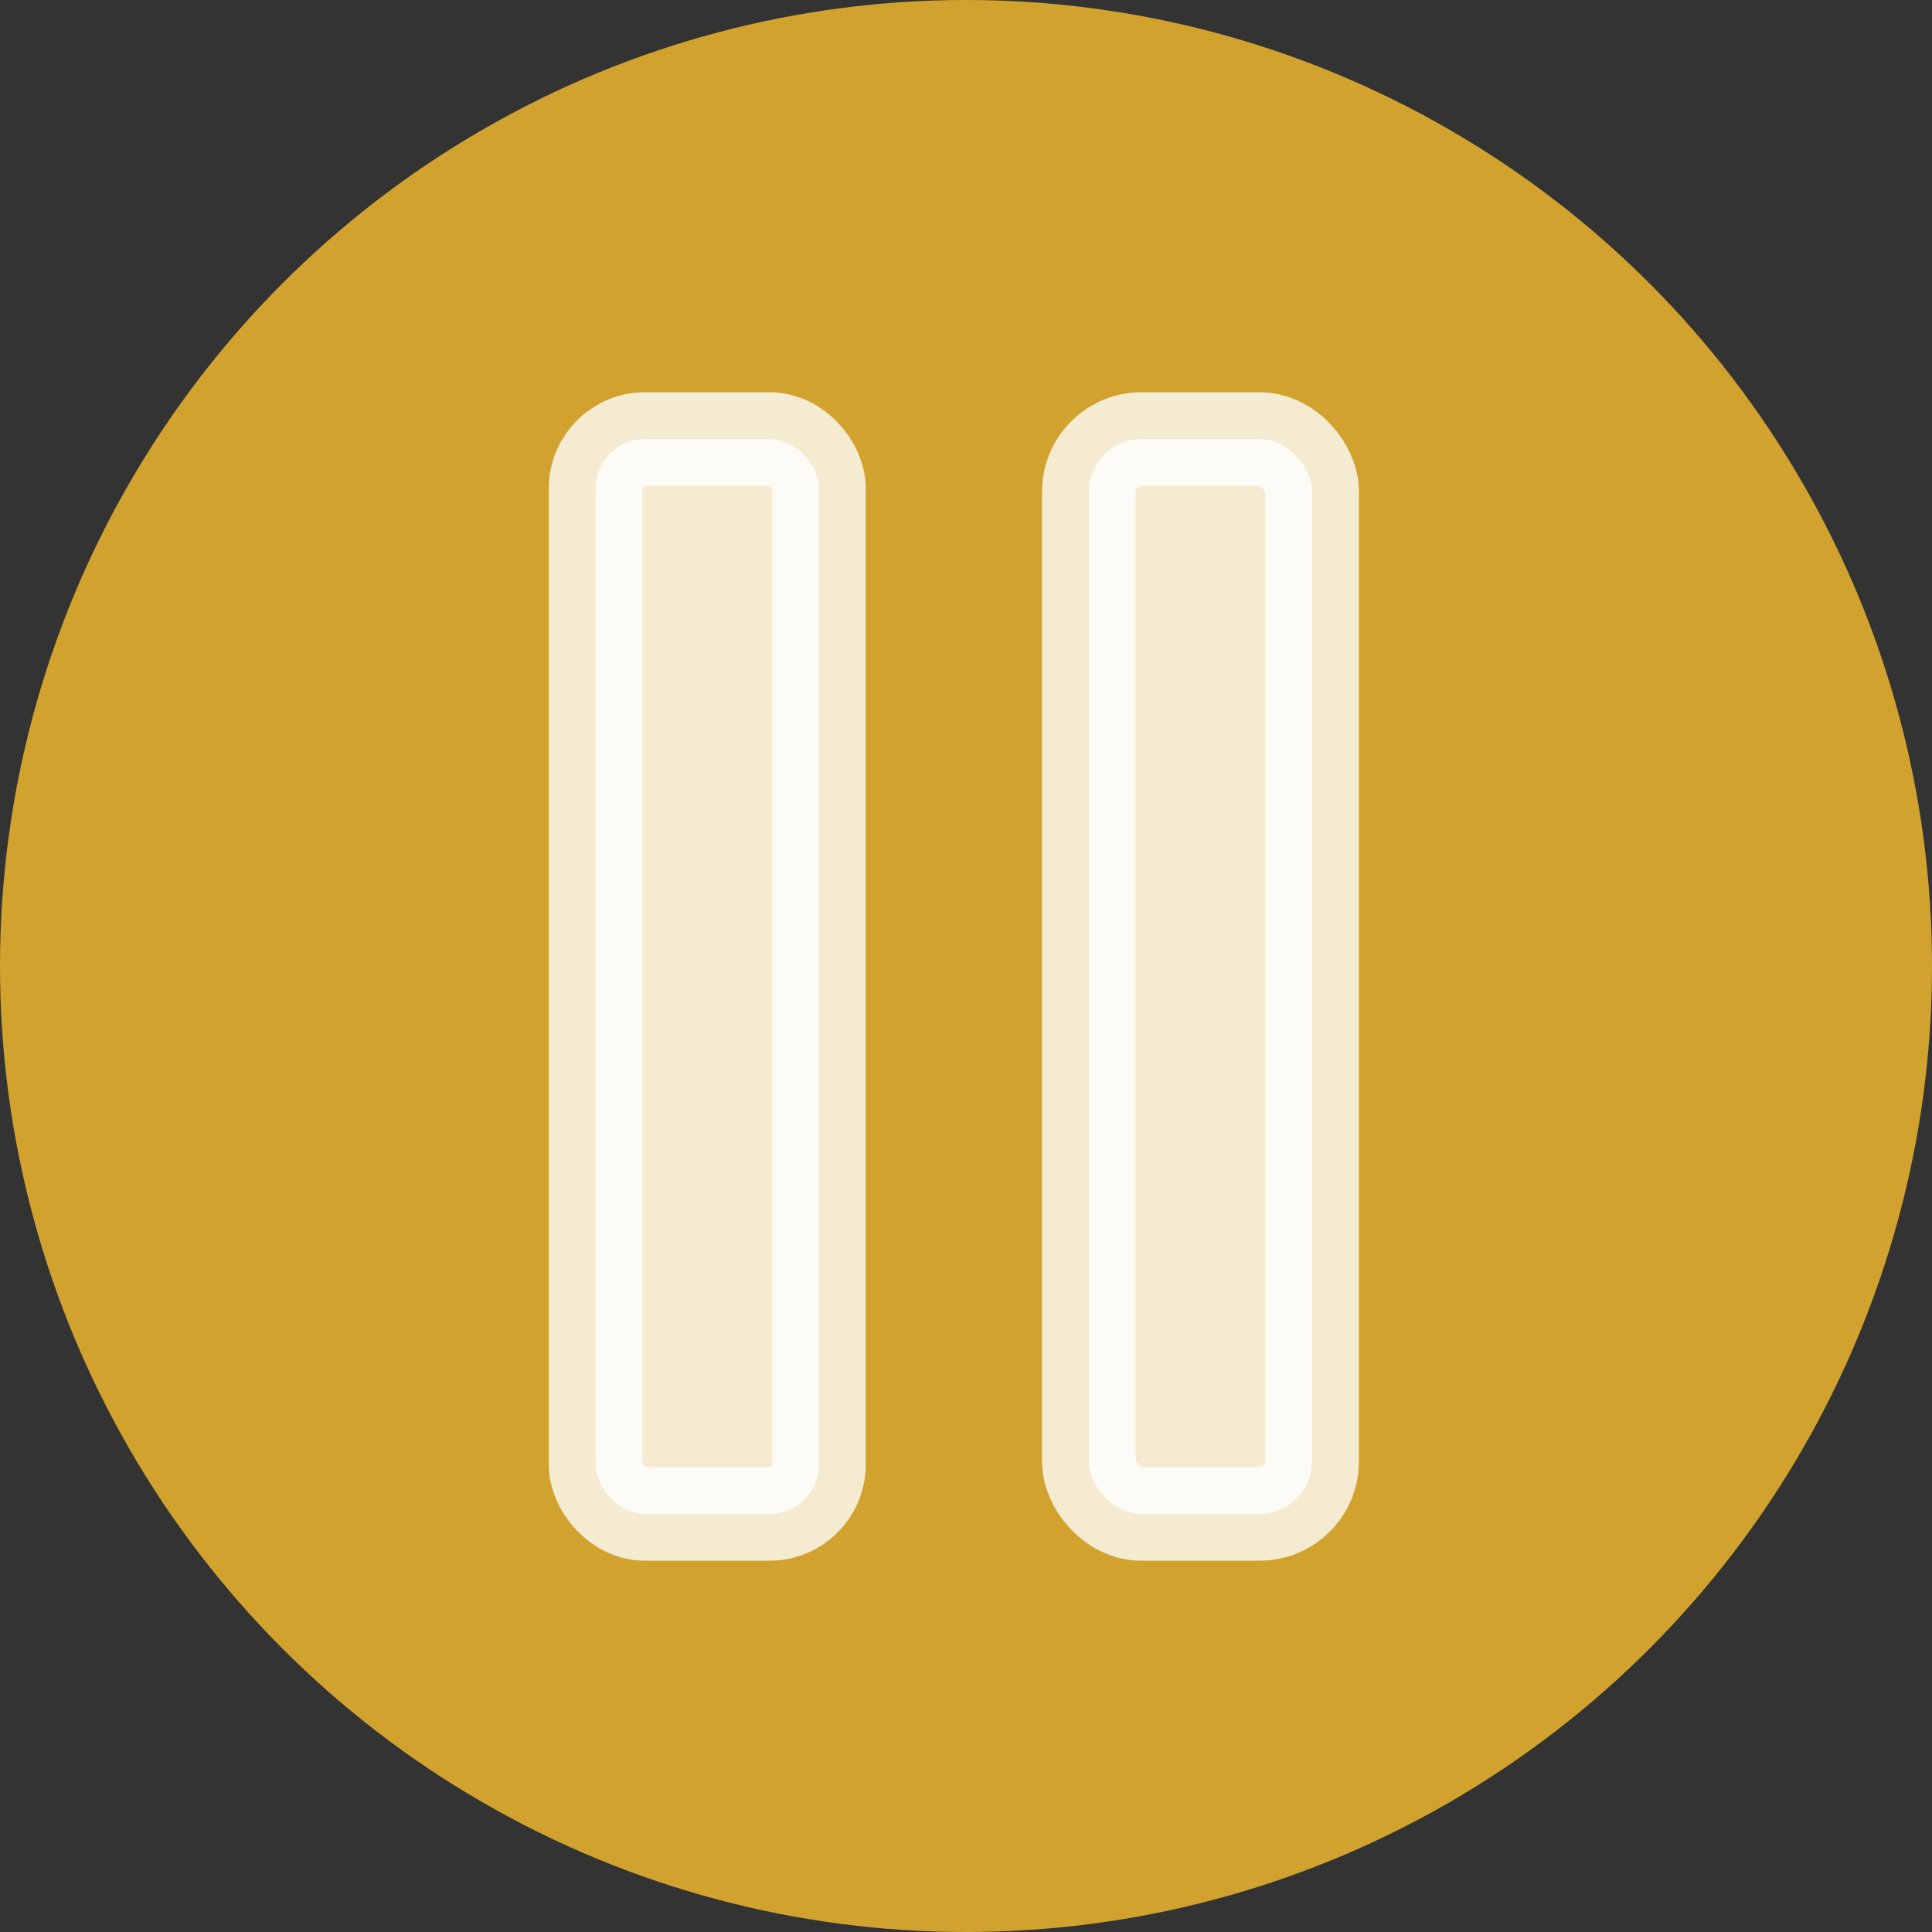 ﻿<?xml version="1.0" encoding="UTF-8" standalone="no"?>
<!-- Created with Inkscape (http://www.inkscape.org/) -->

<svg
   width="50mm"
   height="50mm"
   viewBox="0 0 50 50"
   version="1.1"
   id="svg5"
   inkscape:export-filename="C:\TRMO\RiderProjects\SpeechTimer\UI\wwwroot\images\Pause.png"
   inkscape:export-xdpi="114.77"
   inkscape:export-ydpi="114.77"
   inkscape:version="1.1 (c68e22c387, 2021-05-23)"
   sodipodi:docname="pause.svg"
   xmlns:inkscape="http://www.inkscape.org/namespaces/inkscape"
   xmlns:sodipodi="http://sodipodi.sourceforge.net/DTD/sodipodi-0.dtd"
   xmlns="http://www.w3.org/2000/svg"
   xmlns:svg="http://www.w3.org/2000/svg">
  <rect x="0" y="0" width="50" height="50" fill="#333333" stroke="none"/>
  <sodipodi:namedview
     id="namedview7"
     pagecolor="#ffffff"
     bordercolor="#666666"
     borderopacity="1.0"
     inkscape:pageshadow="2"
     inkscape:pageopacity="0.0"
     inkscape:pagecheckerboard="0"
     inkscape:document-units="mm"
     showgrid="false"
     inkscape:zoom="3.1072952"
     inkscape:cx="114.40818"
     inkscape:cy="131.143"
     inkscape:window-width="1738"
     inkscape:window-height="1041"
     inkscape:window-x="3008"
     inkscape:window-y="353"
     inkscape:window-maximized="0"
     inkscape:current-layer="layer1" />
  <defs
     id="defs2" />
  <g
     inkscape:label="Layer 1"
     inkscape:groupmode="layer"
     id="layer1"
     transform="translate(-77.315,-86.171)">
    <circle
       style="opacity:0.778;fill:#ffc22f;fill-opacity:1;stroke-width:1.737;stroke-linecap:round;stroke-linejoin:round"
       id="path846"
       cx="102.315"
       cy="111.171"
       r="25" />
    <rect
       style="opacity:0.778;fill:#ffffff;fill-opacity:1;stroke:#ffffff;stroke-width:2.422;stroke-linecap:round;stroke-linejoin:round;stroke-miterlimit:4;stroke-dasharray:none;stroke-opacity:1"
       id="rect2613"
       width="5.78"
       height="27.817"
       x="92.729"
       y="97.534"
       ry="1.277" />
    <rect
       style="opacity:0.778;fill:#ffffff;fill-opacity:1;stroke:#ffffff;stroke-width:2.422;stroke-linecap:round;stroke-linejoin:round;stroke-miterlimit:4;stroke-dasharray:none;stroke-opacity:1"
       id="rect2818"
       width="5.78"
       height="27.817"
       x="105.493"
       y="97.534"
       ry="1.362" />
  </g>
</svg>
